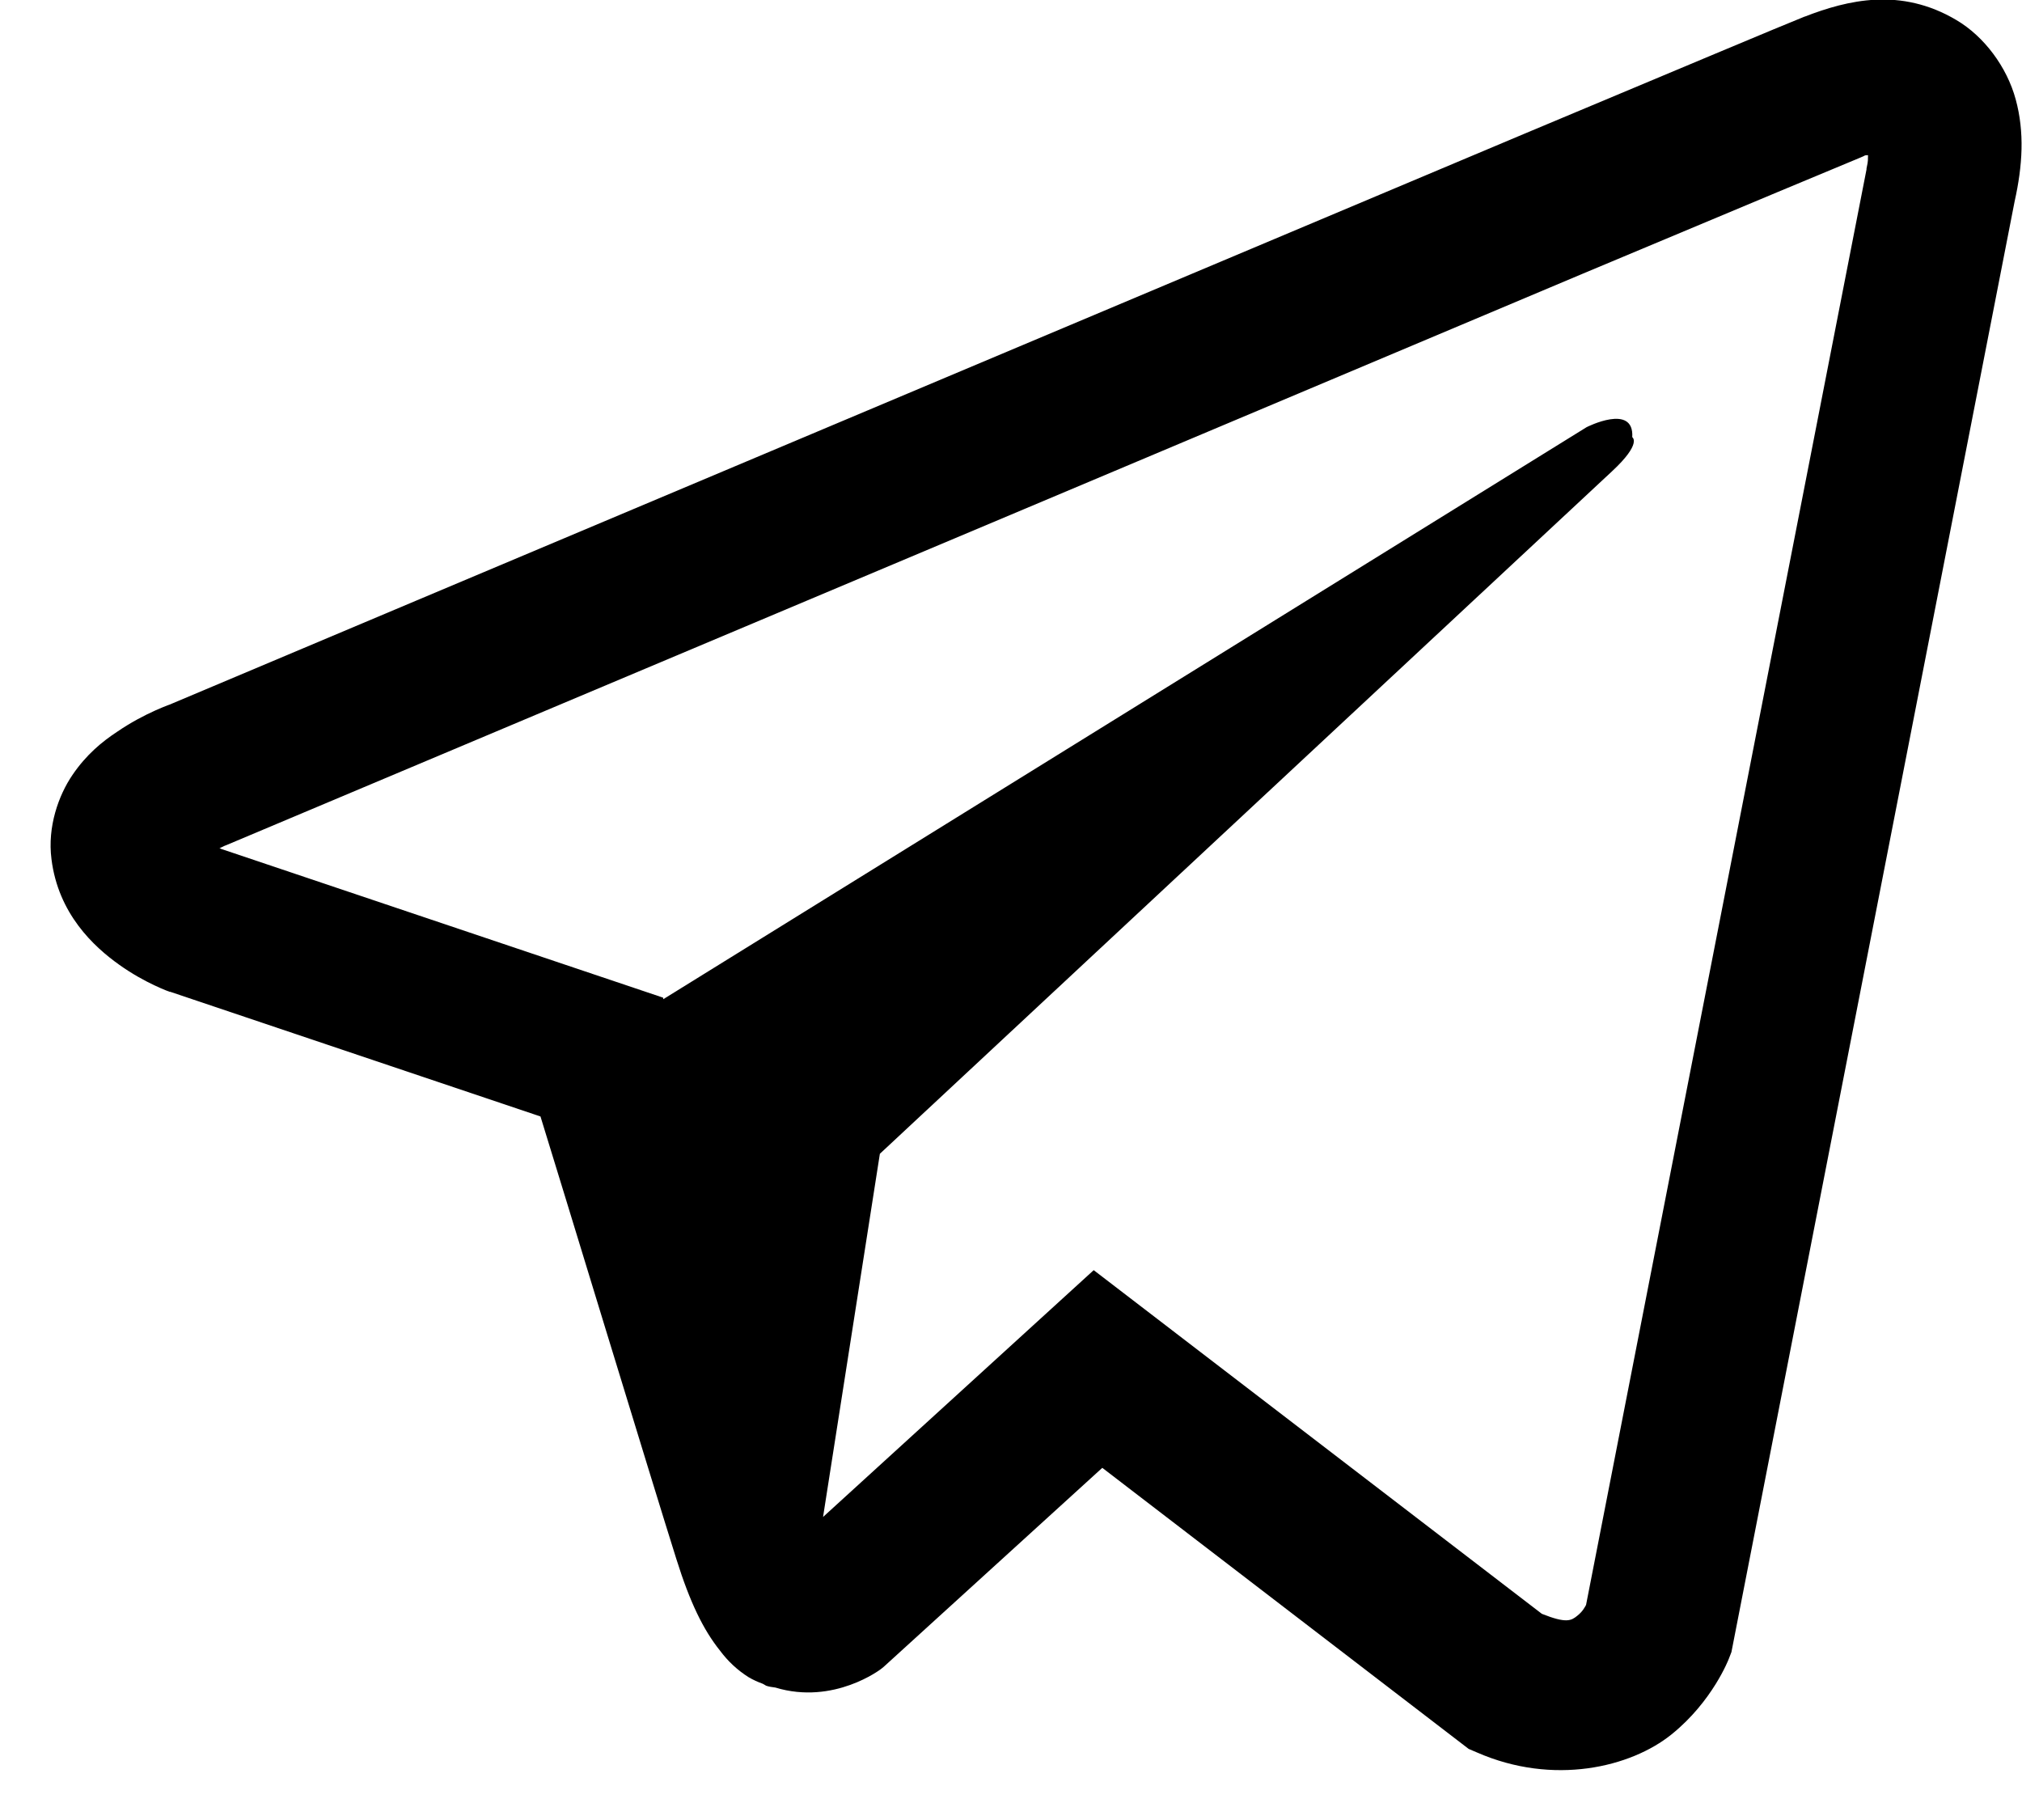 <svg width="20" height="18" viewBox="0 0 20 18" fill="none" xmlns="http://www.w3.org/2000/svg">
<path d="M18.553 -0.003C18.301 0.009 18.063 0.082 17.852 0.164H17.85C17.636 0.249 16.619 0.677 15.075 1.324C13.531 1.975 11.527 2.818 9.538 3.656C5.565 5.329 1.66 6.976 1.66 6.976L1.707 6.958C1.707 6.958 1.437 7.046 1.156 7.239C1.013 7.333 0.854 7.462 0.717 7.664C0.579 7.866 0.468 8.177 0.509 8.496C0.576 9.038 0.928 9.363 1.18 9.542C1.435 9.724 1.678 9.809 1.678 9.809H1.684L5.346 11.042C5.51 11.569 6.462 14.698 6.69 15.419C6.825 15.85 6.957 16.119 7.121 16.324C7.2 16.43 7.294 16.518 7.405 16.588C7.449 16.614 7.496 16.635 7.543 16.652C7.558 16.661 7.572 16.664 7.59 16.667L7.552 16.658C7.563 16.661 7.572 16.67 7.581 16.673C7.61 16.682 7.631 16.685 7.669 16.69C8.249 16.866 8.715 16.506 8.715 16.506L8.741 16.485L10.903 14.517L14.527 17.297L14.609 17.332C15.365 17.663 16.13 17.479 16.534 17.153C16.941 16.825 17.1 16.406 17.1 16.406L17.126 16.339L19.927 1.992C20.006 1.638 20.026 1.307 19.938 0.984C19.851 0.662 19.625 0.36 19.352 0.199C19.077 0.035 18.805 -0.015 18.553 -0.003ZM18.477 1.535C18.474 1.582 18.482 1.576 18.462 1.667V1.676L15.688 15.873C15.676 15.894 15.655 15.938 15.6 15.981C15.541 16.028 15.494 16.058 15.251 15.961L10.818 12.562L8.141 15.003L8.703 11.411C8.703 11.411 15.646 4.939 15.945 4.661C16.244 4.383 16.145 4.324 16.145 4.324C16.165 3.984 15.693 4.225 15.693 4.225L6.561 9.882L6.559 9.867L2.182 8.394V8.391C2.179 8.391 2.173 8.388 2.17 8.388C2.173 8.388 2.193 8.379 2.193 8.379L2.217 8.367L2.24 8.358C2.24 8.358 6.148 6.712 10.121 5.039C12.11 4.201 14.114 3.357 15.655 2.707C17.196 2.06 18.336 1.585 18.4 1.559C18.462 1.535 18.433 1.535 18.477 1.535Z" fill="black"/>
</svg>
